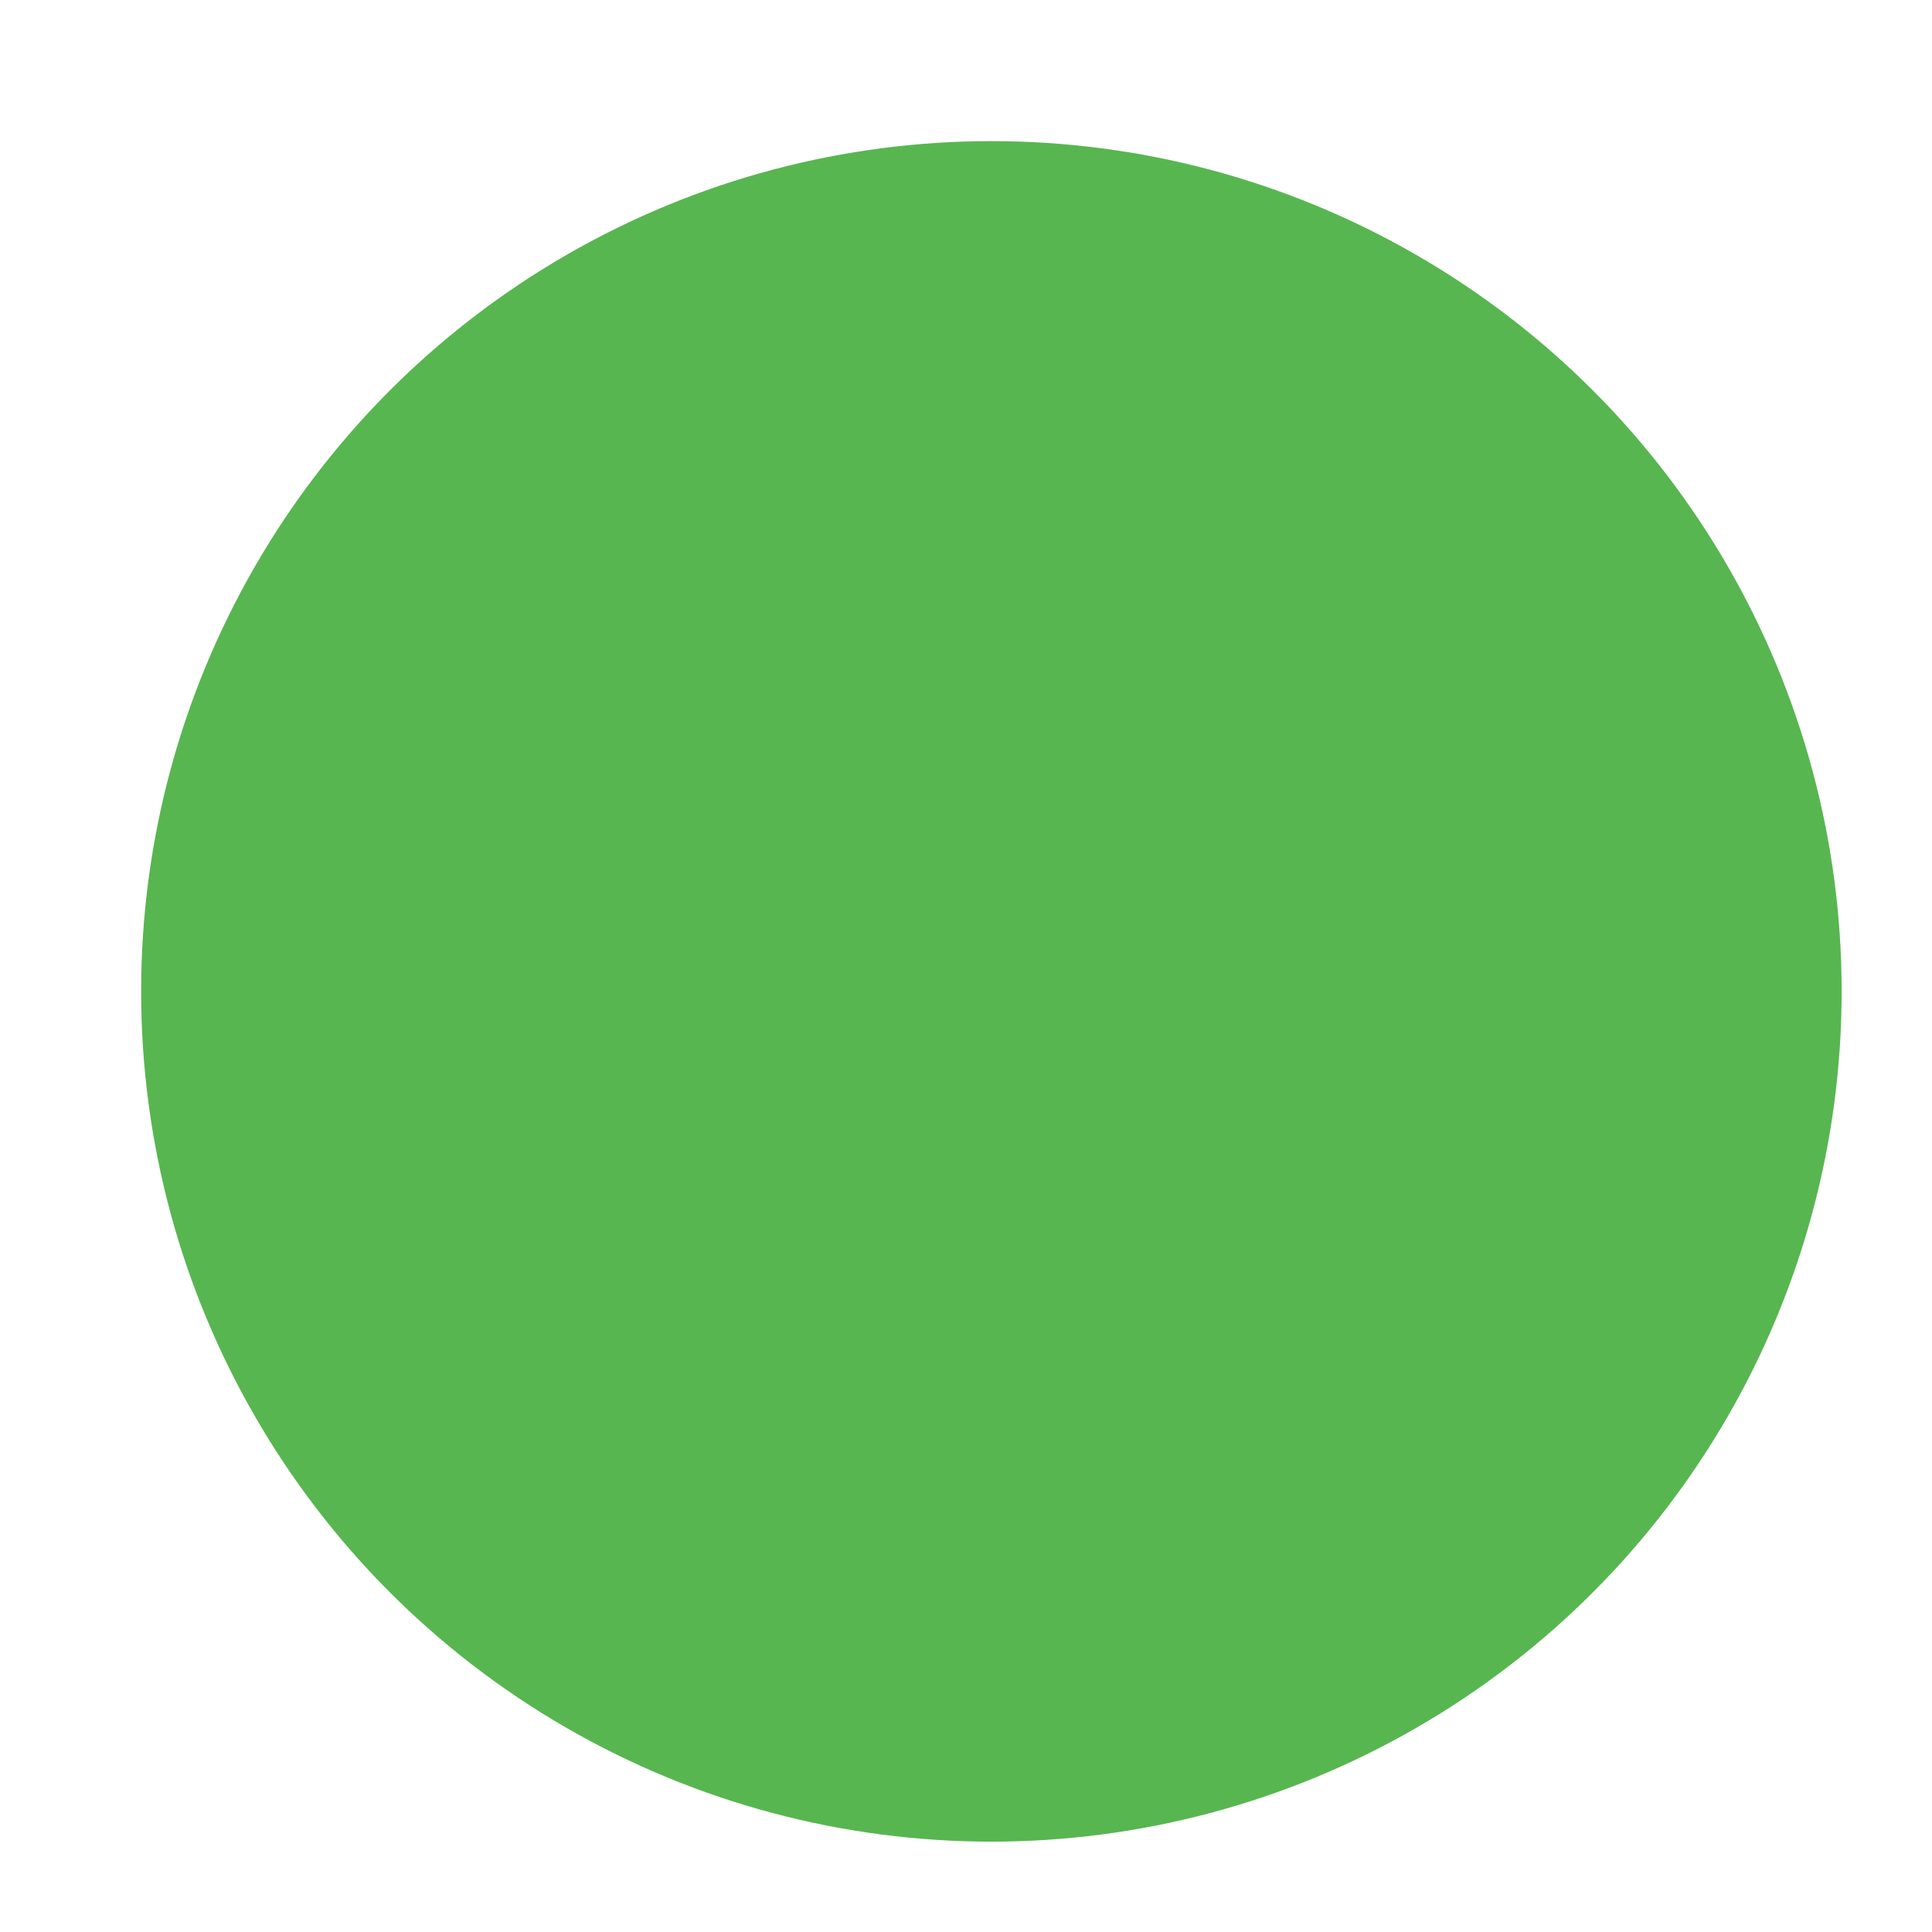 <?xml version="1.0" encoding="UTF-8" standalone="no" ?>
<!DOCTYPE svg PUBLIC "-//W3C//DTD SVG 1.1//EN" "http://www.w3.org/Graphics/SVG/1.1/DTD/svg11.dtd">
<svg xmlns="http://www.w3.org/2000/svg" xmlns:xlink="http://www.w3.org/1999/xlink" version="1.1" width="1080" height="1080" viewBox="0 0 1080 1080" xml:space="preserve">
<desc>Created with Fabric.js 5.2.4</desc>
<defs>
</defs>
<g transform="matrix(1 0 0 1 540 540)" id="b069b534-656a-4908-8d0c-c092e2c24f6d"  >
</g>
<g transform="matrix(1 0 0 1 540 540)" id="f5104fb6-4f71-45c4-80c2-9430aad9fb8a"  >
<rect style="stroke: none; stroke-width: 1; stroke-dasharray: none; stroke-linecap: butt; stroke-dashoffset: 0; stroke-linejoin: miter; stroke-miterlimit: 4; fill: rgb(255,255,255); fill-rule: nonzero; opacity: 1; visibility: hidden;" vector-effect="non-scaling-stroke"  x="-540" y="-540" rx="0" ry="0" width="1080" height="1080" />
</g>
<g transform="matrix(13.58 0 0 13.58 554.19 554.19)" id="f45a1ed3-69ac-4567-8cdb-0046984aeefd"  >
<circle style="stroke: rgb(0,0,0); stroke-width: 0; stroke-dasharray: none; stroke-linecap: butt; stroke-dashoffset: 0; stroke-linejoin: miter; stroke-miterlimit: 4; fill: rgb(87,182,80); fill-rule: nonzero; opacity: 1;" vector-effect="non-scaling-stroke"  cx="0" cy="0" r="35" />
</g>
<g transform="matrix(NaN NaN NaN NaN 0 0)"  >
<g style=""   >
</g>
</g>
</svg>